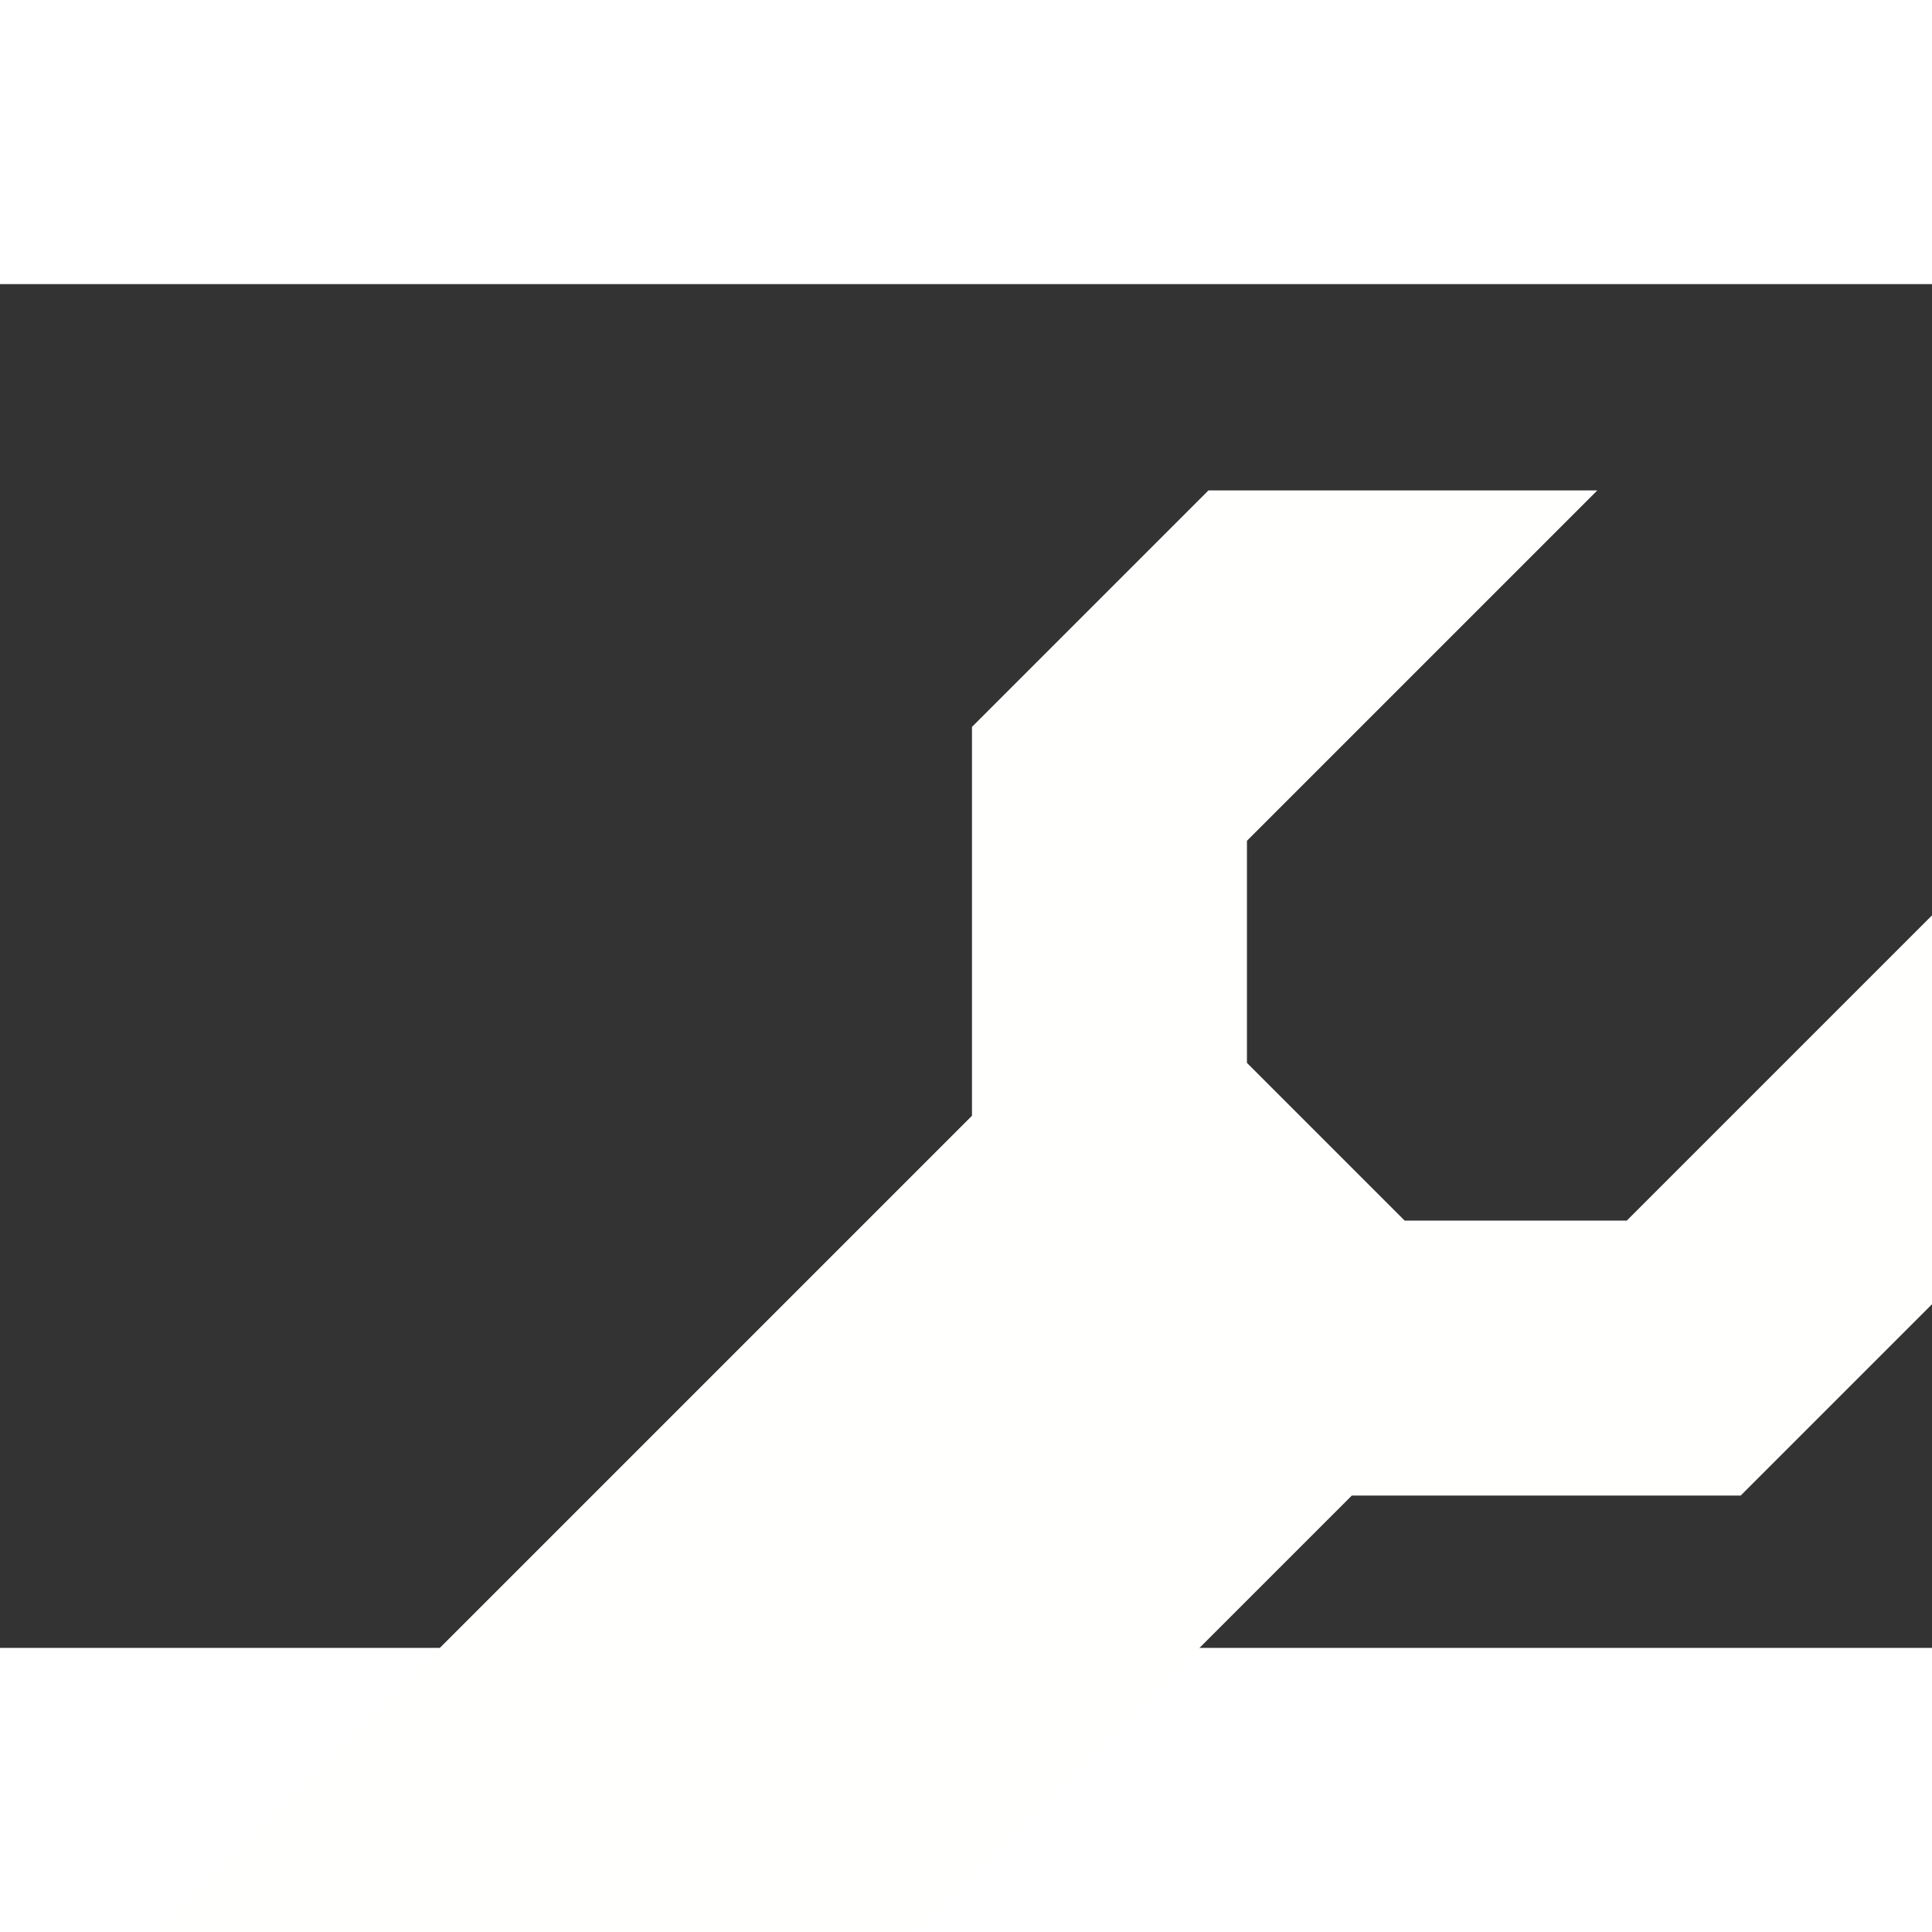 <?xml version="1.0" encoding="UTF-8" standalone="no"?>
<!--
SPDX-FileCopyrightText: 2021 Pieter-Jan Briers <pieterjan.briers+git@gmail.com>
SPDX-FileCopyrightText: 2025 Aiden <28298836+Aidenkrz@users.noreply.github.com>

SPDX-License-Identifier: MIT
-->

<svg
   xmlns:dc="http://purl.org/dc/elements/1.1/"
   xmlns:cc="http://creativecommons.org/ns#"
   xmlns:rdf="http://www.w3.org/1999/02/22-rdf-syntax-ns#"
   xmlns:svg="http://www.w3.org/2000/svg"
   xmlns="http://www.w3.org/2000/svg"
   xmlns:sodipodi="http://sodipodi.sourceforge.net/DTD/sodipodi-0.dtd"
   xmlns:inkscape="http://www.inkscape.org/namespaces/inkscape"
   width="16"
   height="16"
   viewBox="0 0 0.323 0.228"
   version="1.1"
   id="svg2701"
   inkscape:version="1.0.1 (3bc2e813f5, 2020-09-07)"
   sodipodi:docname="wrench.svg"
   inkscape:export-filename="C:\Users\Pieter-Jan Briers\Projects\space-station-14\Resources\Textures\Interface\Changelog\wrench.svg.192dpi.png"
   inkscape:export-xdpi="192.00002"
   inkscape:export-ydpi="192.00002">
  <rect x="0" y="0" width="0.323" height="0.228" fill="#333333" stroke="none"/>
  <defs
     id="defs2695">
    <inkscape:path-effect
       effect="fillet_chamfer"
       id="path-effect3293"
       is_visible="false"
       lpeversion="1"
       satellites_param="F,0,0,1,0,0,0,1 @ F,0,0,1,0,0,0,1 @ F,0,0,1,0,0,0,1 @ F,0,0,1,0,0,0,1 @ F,0,0,1,0,0,0,1 @ F,0,0,1,0,0,0,1 @ F,0,0,1,0,0,0,1 @ F,0,0,1,0,0,0,1 @ F,0,0,1,0,0,0,1 @ F,0,0,1,0,0,0,1 @ F,0,0,1,0,0,0,1 @ F,0,0,1,0,0,0,1 @ F,0,0,1,0,0,0,1 @ F,0,0,1,0,0,0,1"
       unit="px"
       method="auto"
       mode="F"
       radius="0"
       chamfer_steps="1"
       flexible="false"
       use_knot_distance="true"
       apply_no_radius="true"
       apply_with_radius="true"
       only_selected="false"
       hide_knots="false" />
    <inkscape:path-effect
       effect="mirror_symmetry"
       start_point="112.259,24.059"
       end_point="112.259,175.628"
       center_point="112.259,99.844"
       id="path-effect3285"
       is_visible="true"
       lpeversion="1"
       mode="free"
       discard_orig_path="false"
       fuse_paths="true"
       oposite_fuse="true"
       split_items="false" />
    <inkscape:path-effect
       effect="mirror_symmetry"
       start_point="85.543,56.36"
       end_point="81.848,190.217"
       center_point="83.696,123.289"
       id="path-effect3270"
       is_visible="true"
       lpeversion="1"
       mode="free"
       discard_orig_path="false"
       fuse_paths="true"
       oposite_fuse="true"
       split_items="false" />
    <inkscape:path-effect
       effect="mirror_symmetry"
       start_point="134.153,63.889"
       end_point="134.153,240.309"
       center_point="134.153,152.099"
       id="path-effect3266"
       is_visible="true"
       lpeversion="1"
       mode="free"
       discard_orig_path="false"
       fuse_paths="true"
       oposite_fuse="true"
       split_items="false" />
  </defs>
  <sodipodi:namedview
     id="base"
     pagecolor="#ffffff"
     bordercolor="#666666"
     borderopacity="1.0"
     inkscape:pageopacity="0.0"
     inkscape:pageshadow="2"
     inkscape:zoom="32"
     inkscape:cx="8.660981"
     inkscape:cy="6.1740838"
     inkscape:document-units="px"
     inkscape:current-layer="layer1"
     inkscape:document-rotation="0"
     showgrid="true"
     inkscape:snap-bbox="true"
     inkscape:bbox-paths="true"
     showguides="true"
     inkscape:guide-bbox="true"
     units="px"
     inkscape:pagecheckerboard="true"
     inkscape:bbox-nodes="true"
     inkscape:snap-bbox-edge-midpoints="true"
     inkscape:snap-bbox-midpoints="true"
     inkscape:object-paths="false"
     inkscape:object-nodes="true"
     inkscape:snap-grids="false"
     inkscape:snap-smooth-nodes="true"
     inkscape:window-width="1920"
     inkscape:window-height="1051"
     inkscape:window-x="-9"
     inkscape:window-y="-9"
     inkscape:window-maximized="1">
    <sodipodi:guide
       position="-0.048,0.148"
       orientation="1,0"
       id="guide3875" />
    <inkscape:grid
       type="xygrid"
       id="grid6951"
       empspacing="4"
       enabled="true"
       visible="true" />
  </sodipodi:namedview>
  <g
     inkscape:label="Layer 1"
     inkscape:groupmode="layer"
     id="layer1">
    <path
       style="fill:#fffffe;fill-opacity:1;stroke:none;stroke-width:0.265px;stroke-linecap:butt;stroke-linejoin:miter;stroke-opacity:1"
       d="m 112.259,217.693 15.875,-15.875 V 109.635 L 144.387,93.382 V 73.614 L 128.134,57.361 v 29.288 l -9.283,9.283 h -6.592 -6.592 L 96.384,86.649 V 57.361 L 80.131,73.614 v 19.767 l 16.253,16.253 v 92.183 z"
       id="path3268"
       sodipodi:nodetypes="cccccccccc"
       transform="matrix(0.002,0.002,-0.002,0.002,0.189,-0.273)"
       inkscape:path-effect="#path-effect3285"
       inkscape:original-d="m 112.25918,217.69257 15.87475,-15.87475 v -92.18327 l 16.25297,-16.252971 0,-19.767356 -16.25297,-16.252975 v 29.288144 l -9.28263,9.282623 -6.59212,0 z" />
  </g>
</svg>
